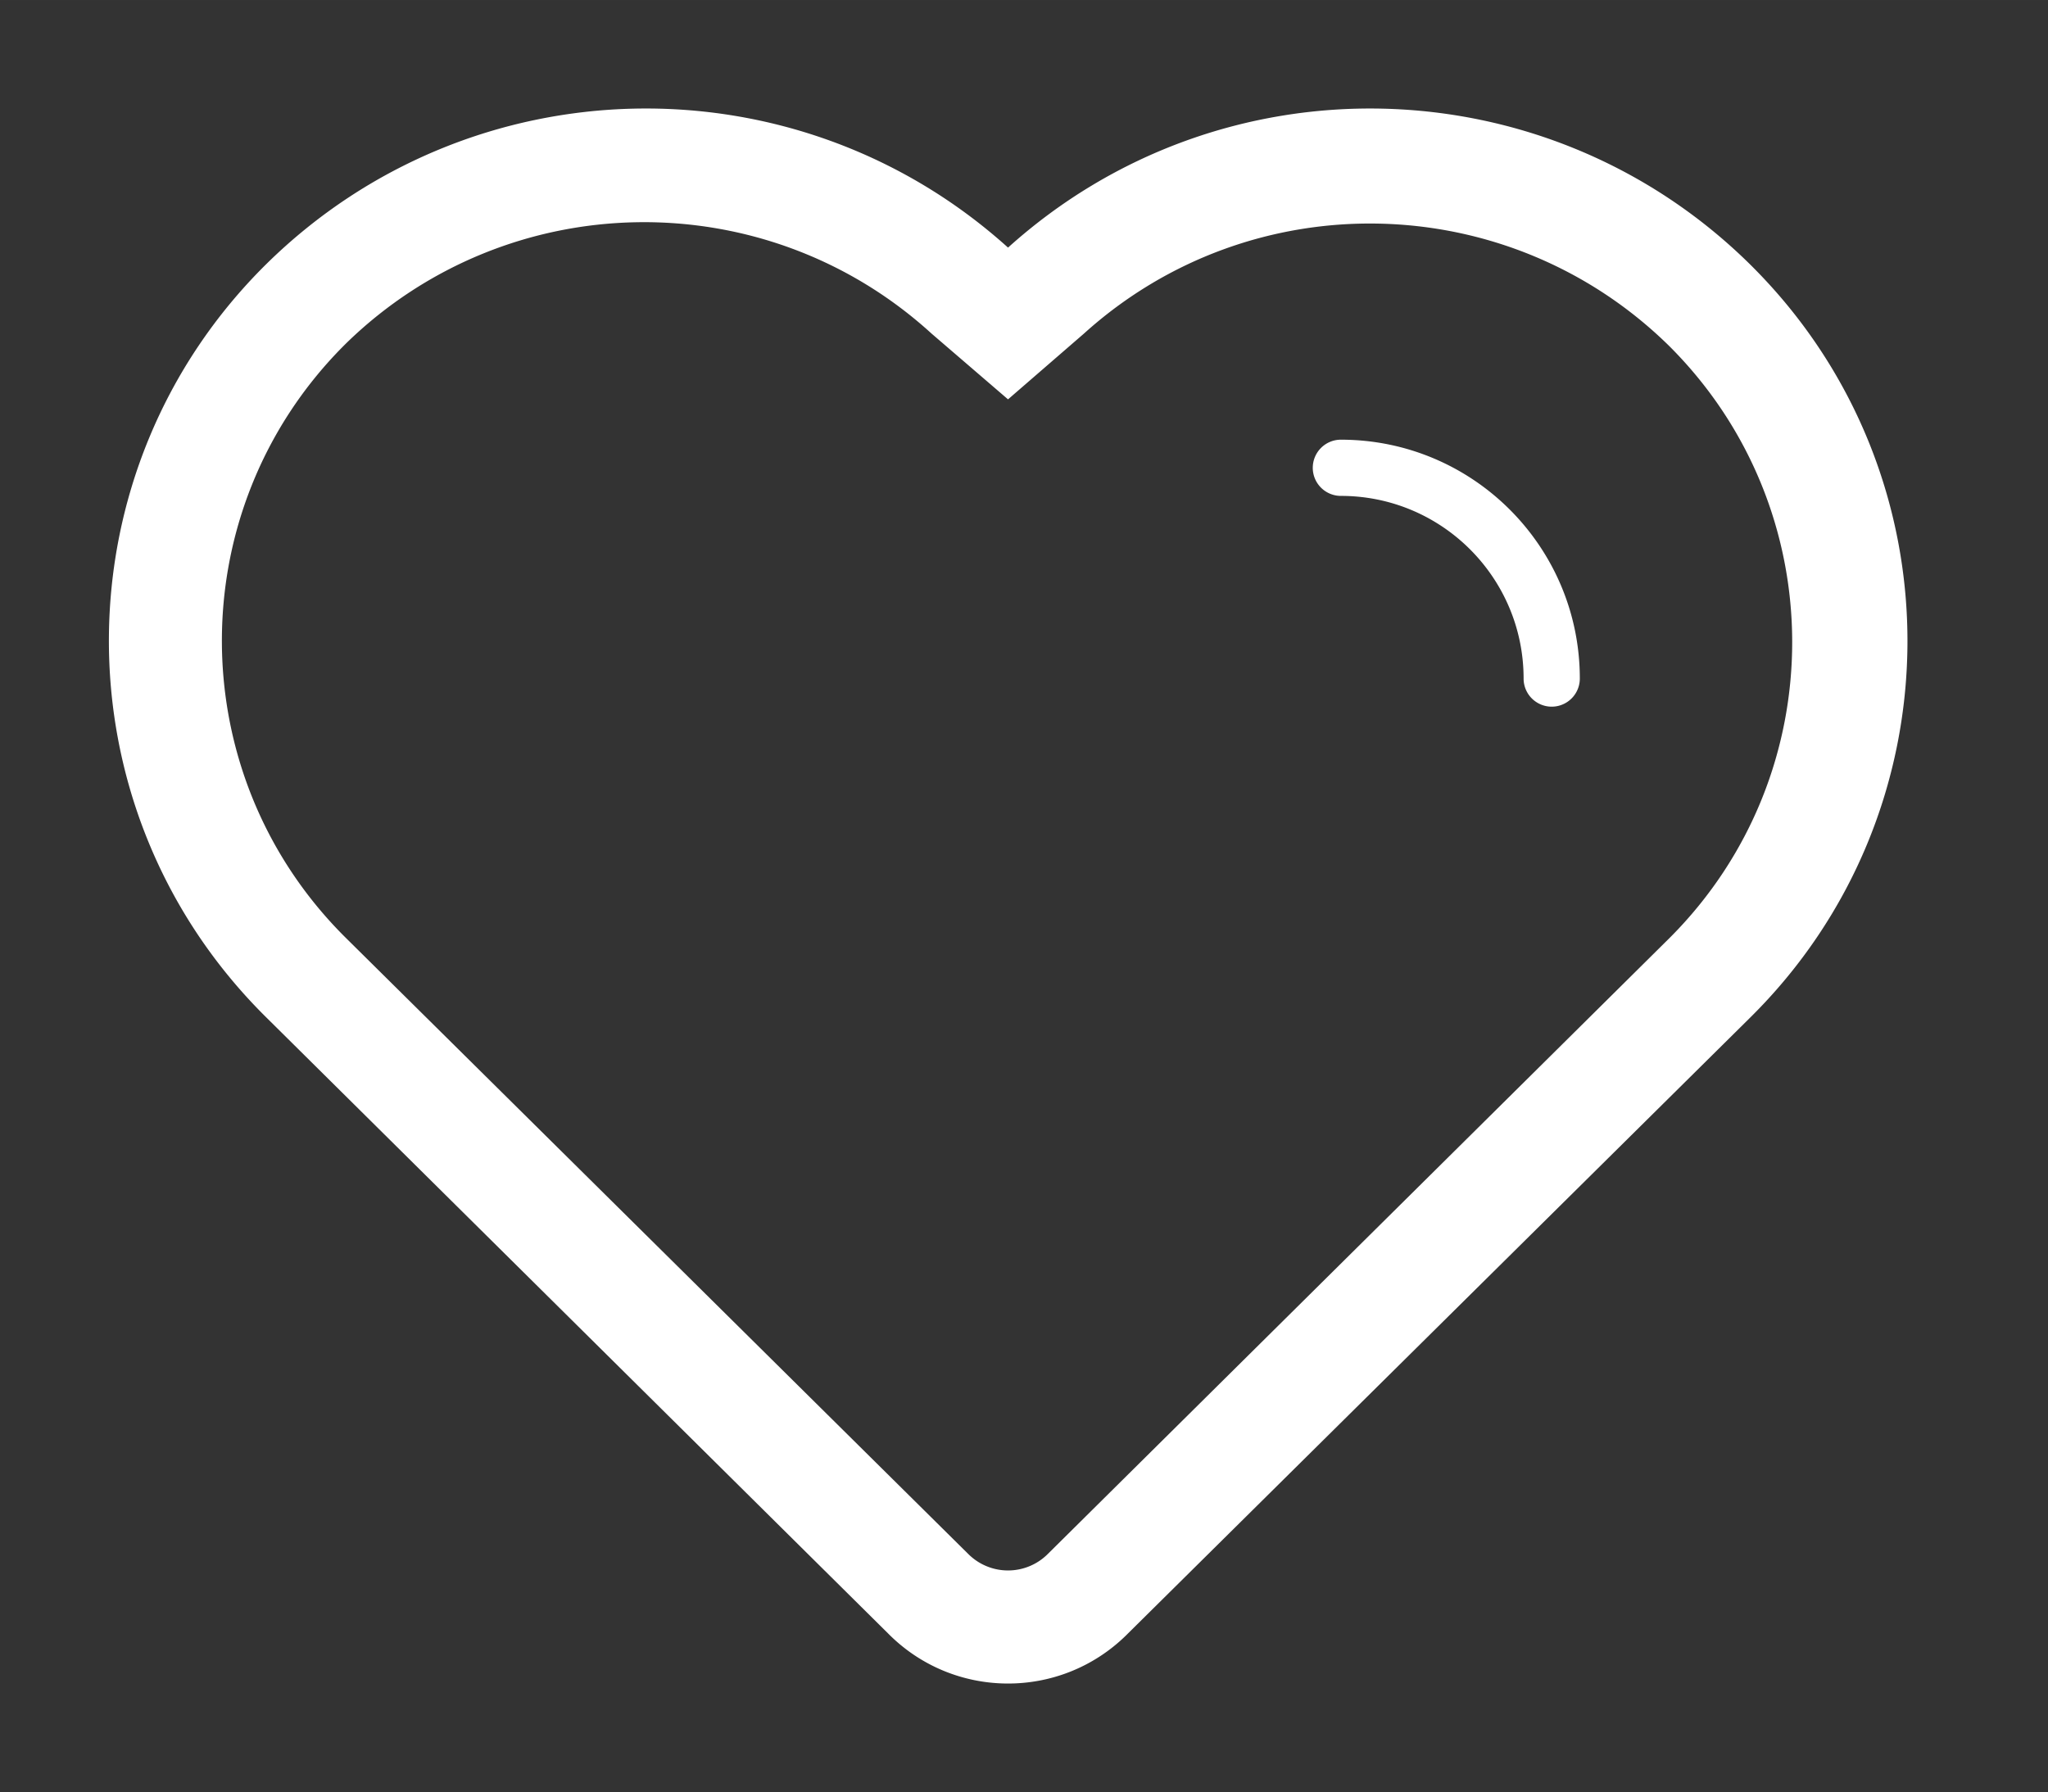 <?xml version="1.0" standalone="no"?><!DOCTYPE svg PUBLIC "-//W3C//DTD SVG 1.1//EN" "http://www.w3.org/Graphics/SVG/1.1/DTD/svg11.dtd"><svg t="1581927714522" class="icon" viewBox="0 0 1170 1024" version="1.1" xmlns="http://www.w3.org/2000/svg" p-id="1724" width="39.99" height="35" xmlns:xlink="http://www.w3.org/1999/xlink"><rect x="0" y="0" width="1170" height="1024" fill="#333333" stroke="none"/><defs><style type="text/css"></style></defs><path d="M999.511 150.794c-116.511-114.693-302.193-118.779-423.629-9.313C454.446 32.01 268.754 36.096 152.248 150.794c-118.932 117.366-120.202 308.92-2.836 427.858 0.942 0.952 1.889 1.9 2.842 2.842l354.898 351.683c37.294 37.955 98.304 38.497 136.259 1.203l1.203-1.203 354.898-351.365c119.02-117.279 120.438-308.833 3.159-427.853-1.044-1.065-2.099-2.12-3.159-3.164z m-45.932 385.408l-354.898 351.688a32.118 32.118 0 0 1-45.42 0.184l-0.189-0.184-355.215-351.688c-93.921-92.708-94.909-243.999-2.202-337.92 0.727-0.737 1.464-1.469 2.202-2.202 92.442-90.015 239.012-92.411 334.341-5.458l43.679 37.576 43.361-37.576c95.749-86.508 242.33-83.415 334.341 7.066 93.481 93.158 93.742 244.454 0.589 337.93-0.2 0.189-0.389 0.389-0.589 0.584z" fill="#ffffff" p-id="1725"></path><path d="M749.972 267.305a16.056 16.056 0 0 0 16.056 16.056c57.651 0 104.387 46.735 104.387 104.381a16.056 16.056 0 0 0 32.118 0c0-75.387-61.117-136.499-136.499-136.499a16.061 16.061 0 0 0-16.061 16.061z" fill="#ffffff" p-id="1726"></path></svg>